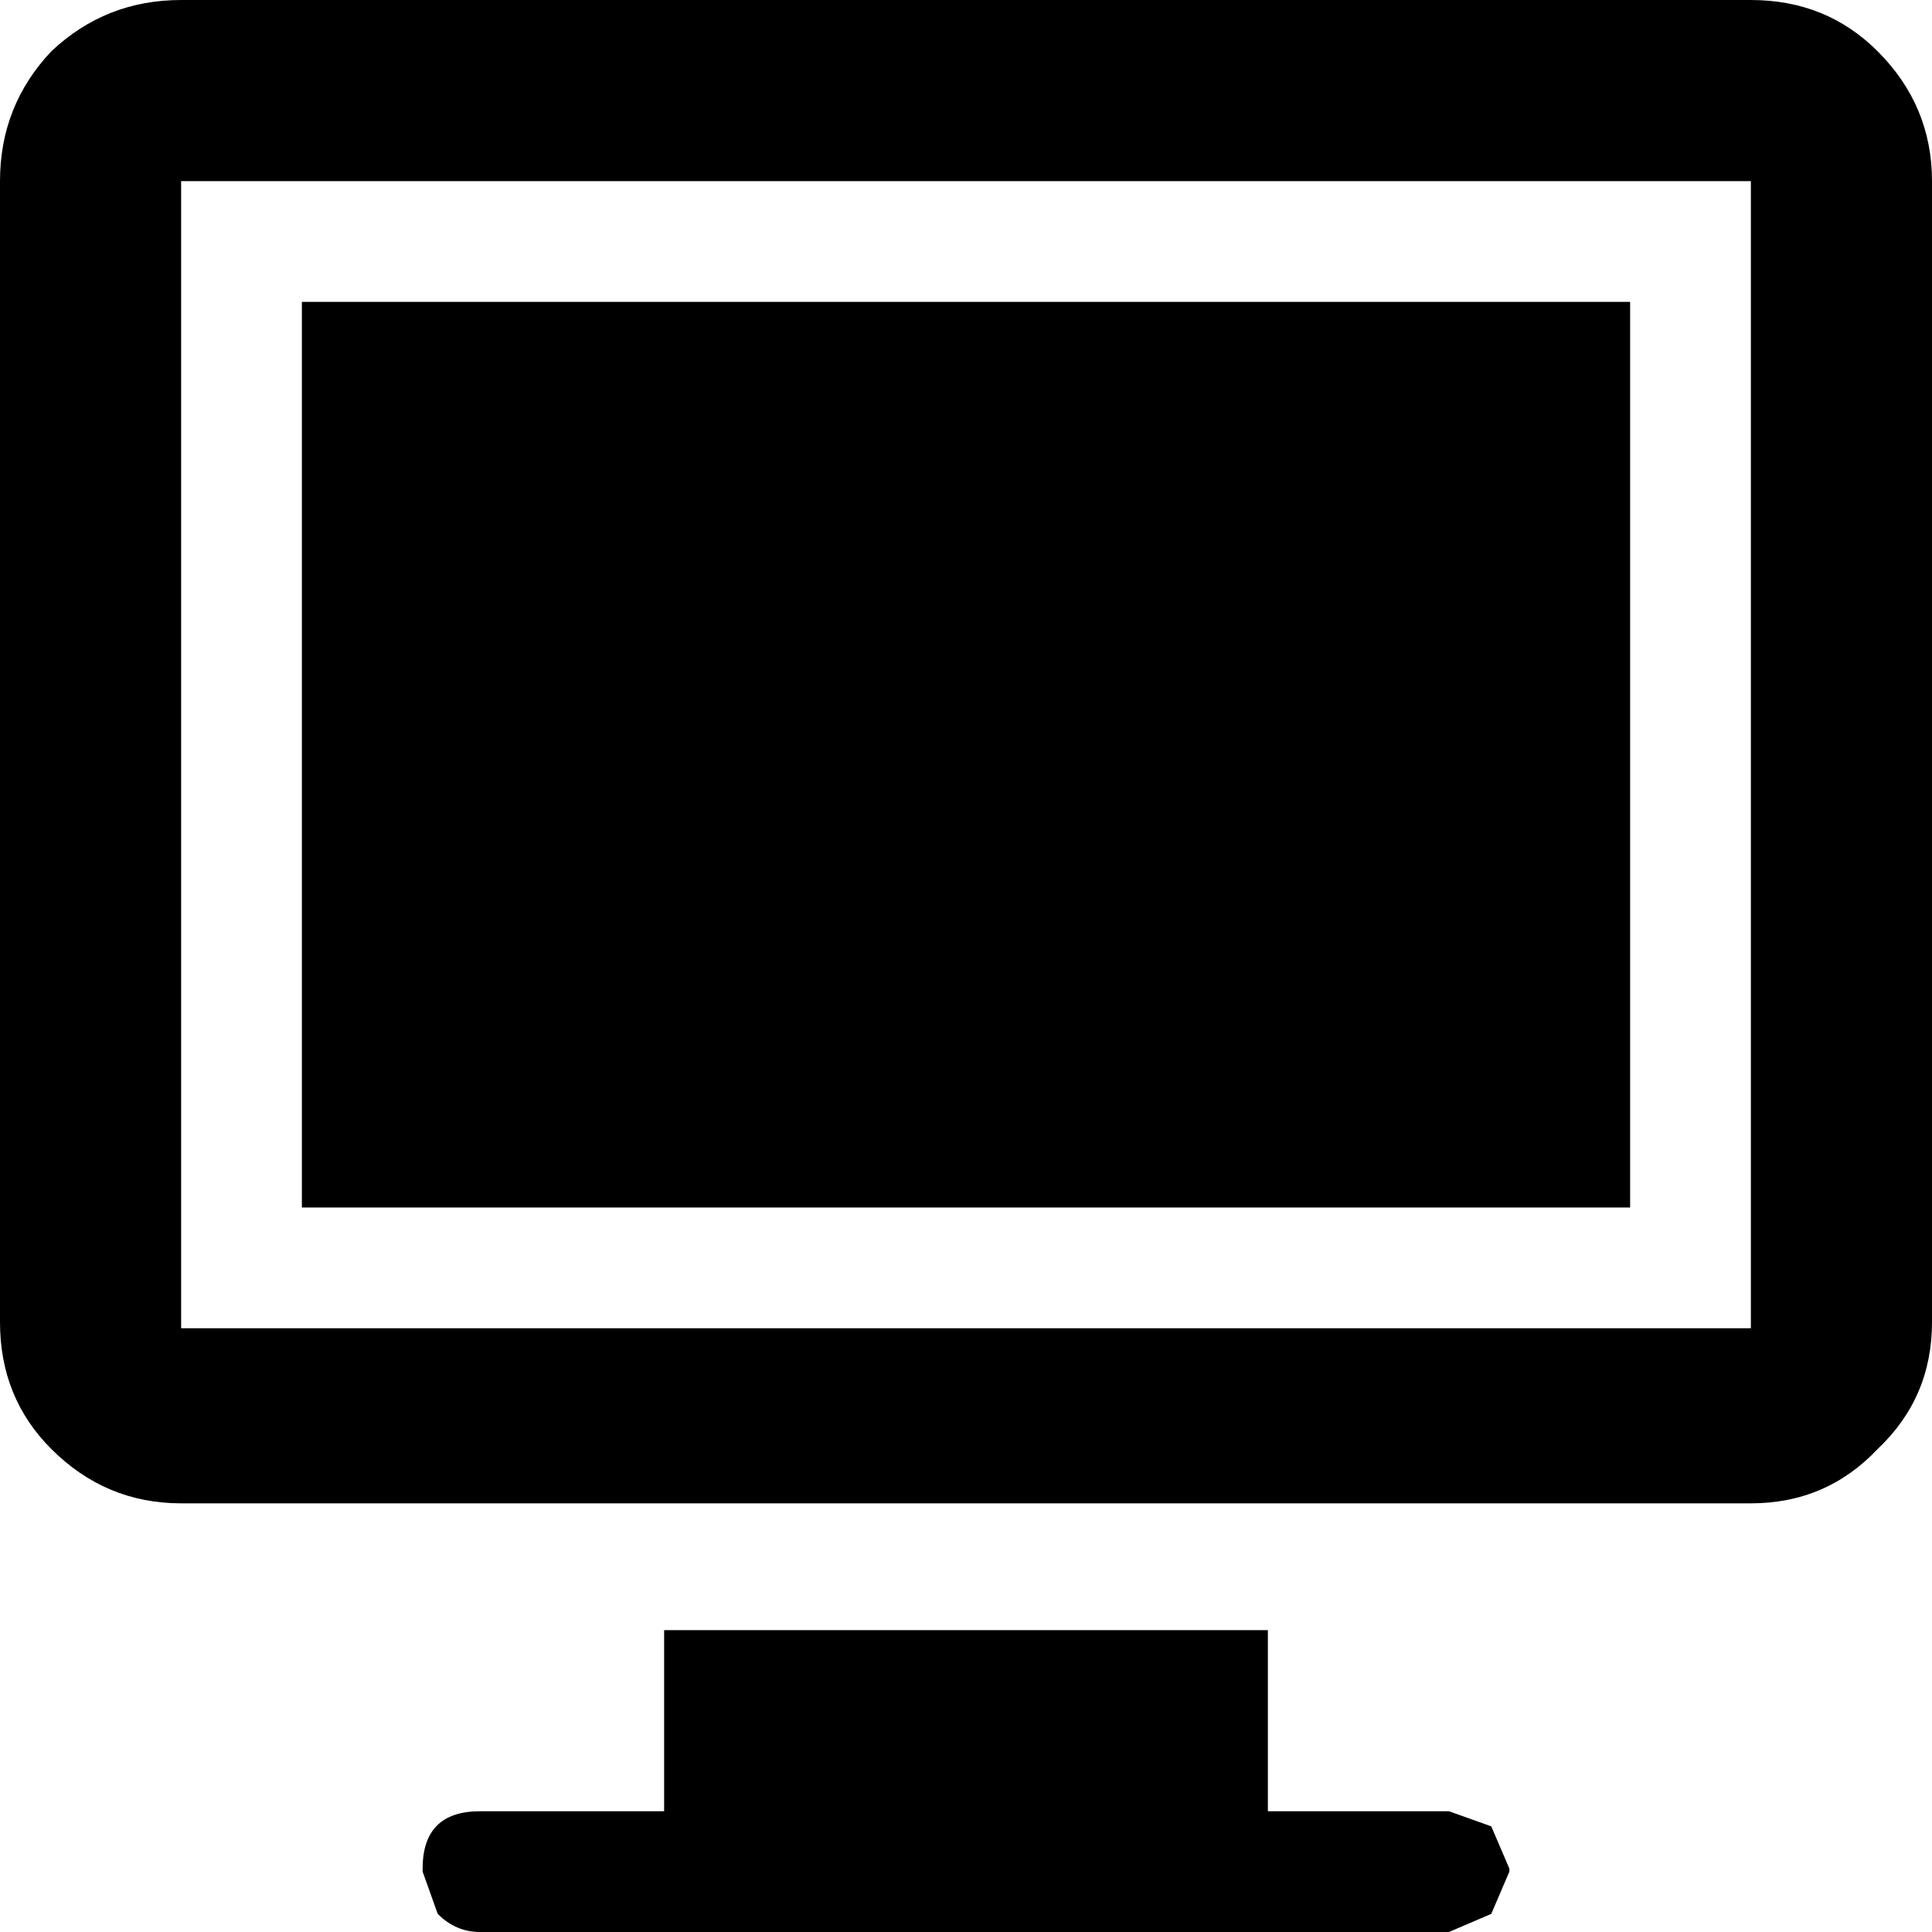 <?xml version="1.0" encoding="UTF-8" standalone="no"?>
<svg xmlns:xlink="http://www.w3.org/1999/xlink" height="32.0px" width="32.0px" xmlns="http://www.w3.org/2000/svg">
  <g transform="matrix(1.0, 0.0, 0.0, 1.0, -2.0, -2.0)">
    <path d="M26.0 32.0 L26.7 32.25 27.0 32.95 27.0 33.0 26.7 33.7 26.0 34.0 9.95 34.0 Q9.55 34.0 9.25 33.7 L9.0 33.0 9.0 32.95 Q9.0 32.0 9.95 32.0 L13.0 32.0 13.0 29.0 23.0 29.0 23.0 32.0 26.0 32.0" fill="#000000" fill-rule="evenodd" stroke="none"/>
    <path d="M31.0 2.0 Q32.25 2.0 33.1 2.85 34.0 3.75 34.0 5.0 L34.0 23.9 Q34.0 25.15 33.1 26.0 32.25 26.9 31.0 26.9 L5.0 26.9 Q3.75 26.9 2.85 26.0 2.0 25.15 2.0 23.9 L2.0 5.0 Q2.0 3.75 2.85 2.85 3.75 2.0 5.0 2.0 L31.0 2.0 M31.0 24.0 L31.0 5.0 5.0 5.0 5.0 24.0 31.0 24.0" fill="#000000" fill-rule="evenodd" stroke="none"/>
    <path d="M29.0 7.0 L29.0 22.0 7.0 22.0 7.0 7.0 29.0 7.0" fill="#000000" fill-rule="evenodd" stroke="none"/>
  </g>
</svg>
